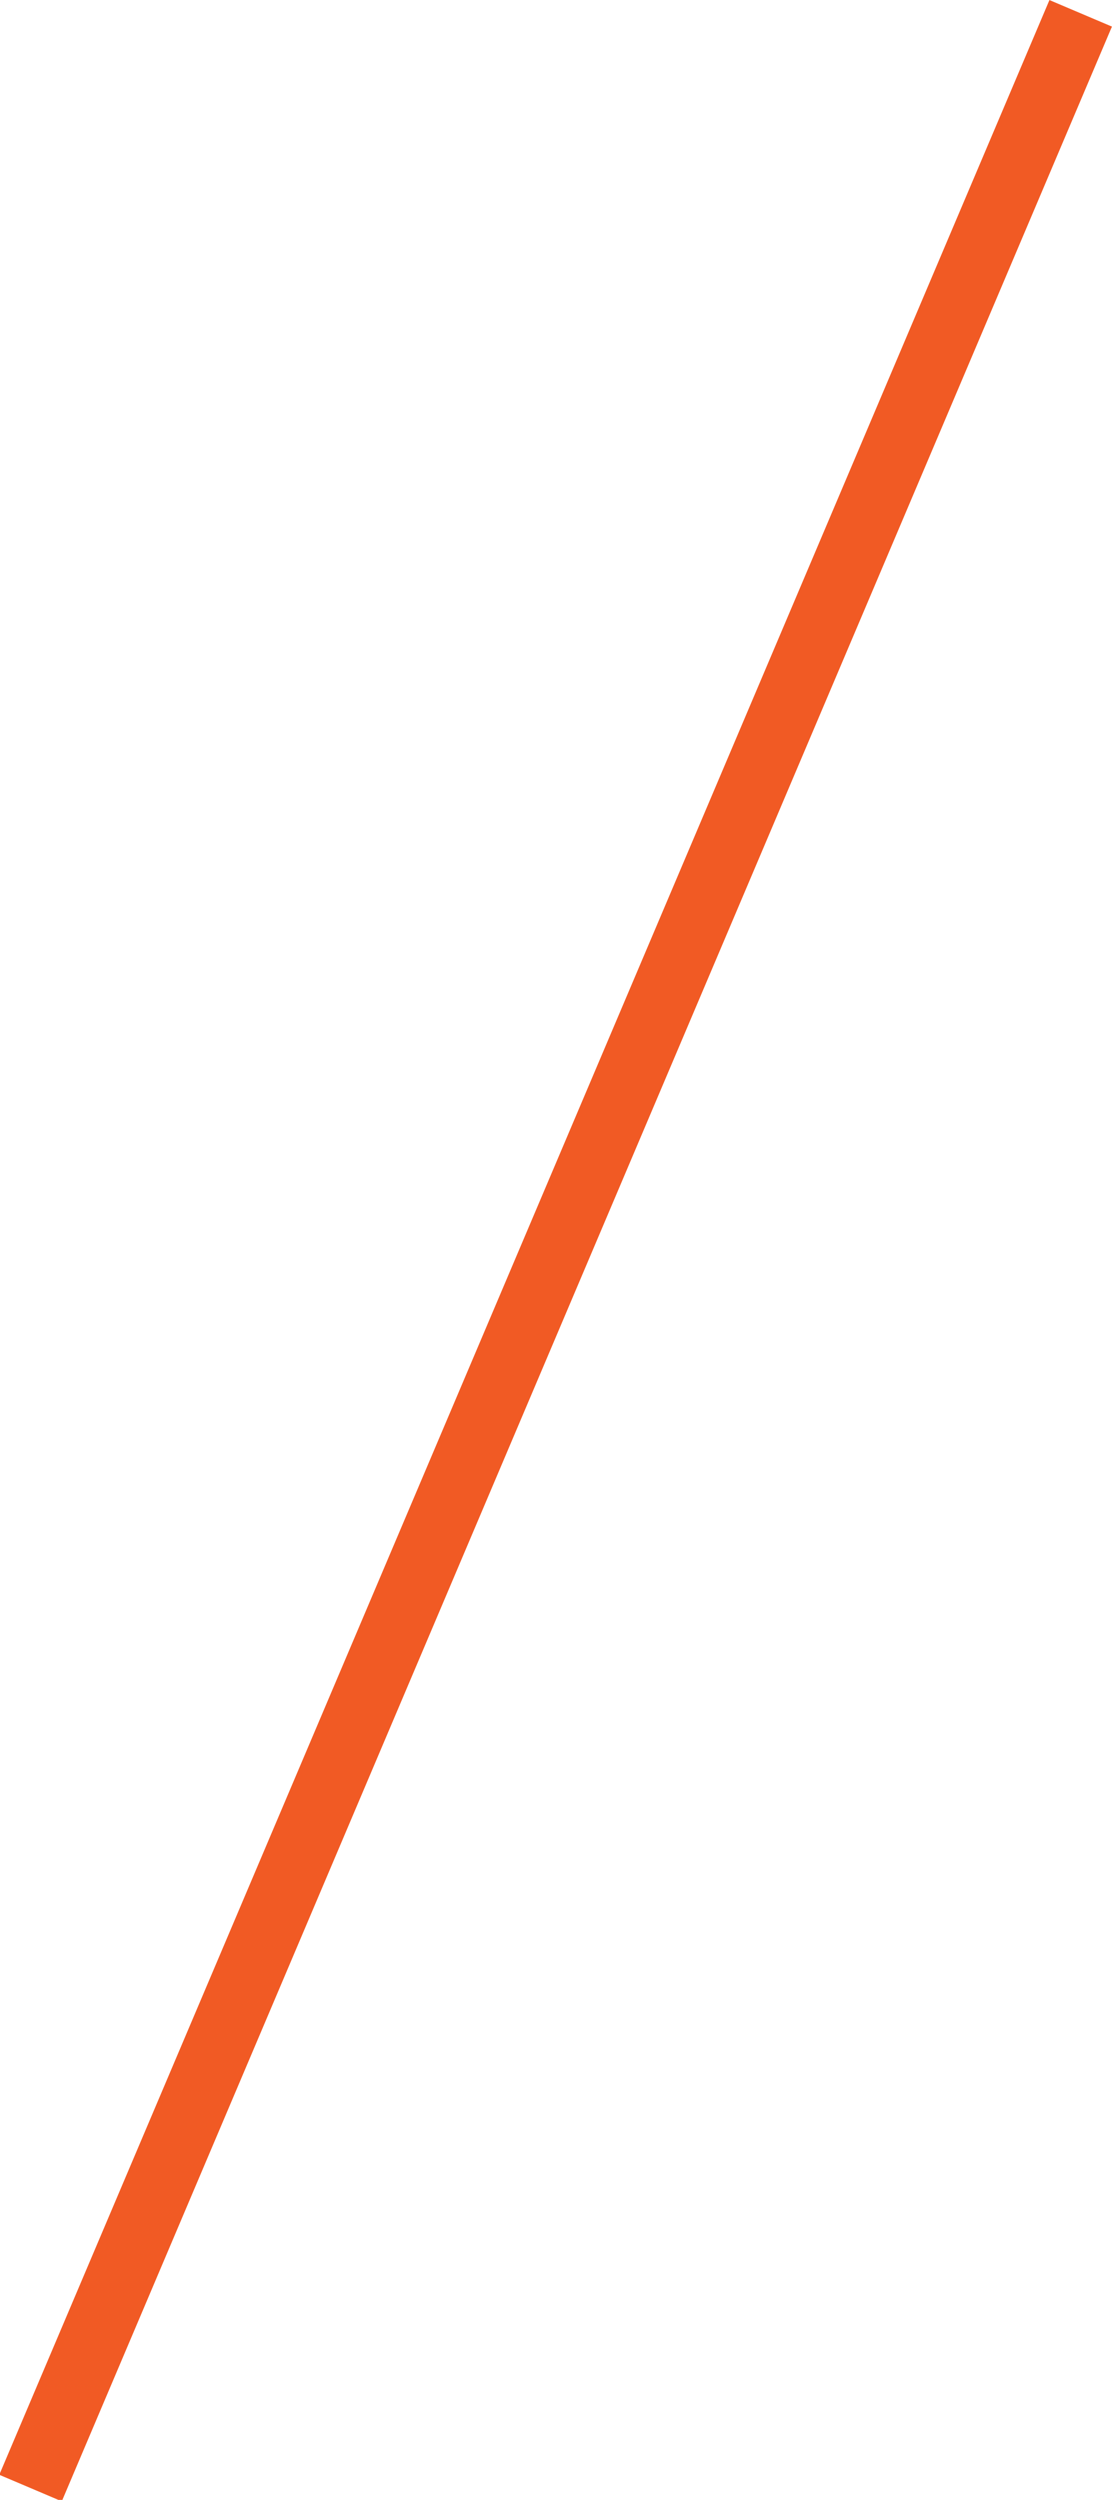 <?xml version="1.0" encoding="utf-8"?>
<!-- Generator: Adobe Illustrator 15.1.0, SVG Export Plug-In . SVG Version: 6.00 Build 0)  -->
<!DOCTYPE svg PUBLIC "-//W3C//DTD SVG 1.1//EN" "http://www.w3.org/Graphics/SVG/1.1/DTD/svg11.dtd">
<svg version="1.1" id="Layer_1" xmlns="http://www.w3.org/2000/svg" xmlns:xlink="http://www.w3.org/1999/xlink" x="0px" y="0px"
	 width="16.386px" height="36.821px" viewBox="0 0 16.386 36.821" enable-background="new 0 0 16.386 36.821" xml:space="preserve">
<rect x="7.693" y="-1.378" transform="matrix(0.921 0.391 -0.391 0.921 7.84 -1.738)" fill="#F15A24" width="1" height="39.577"/>
</svg>
